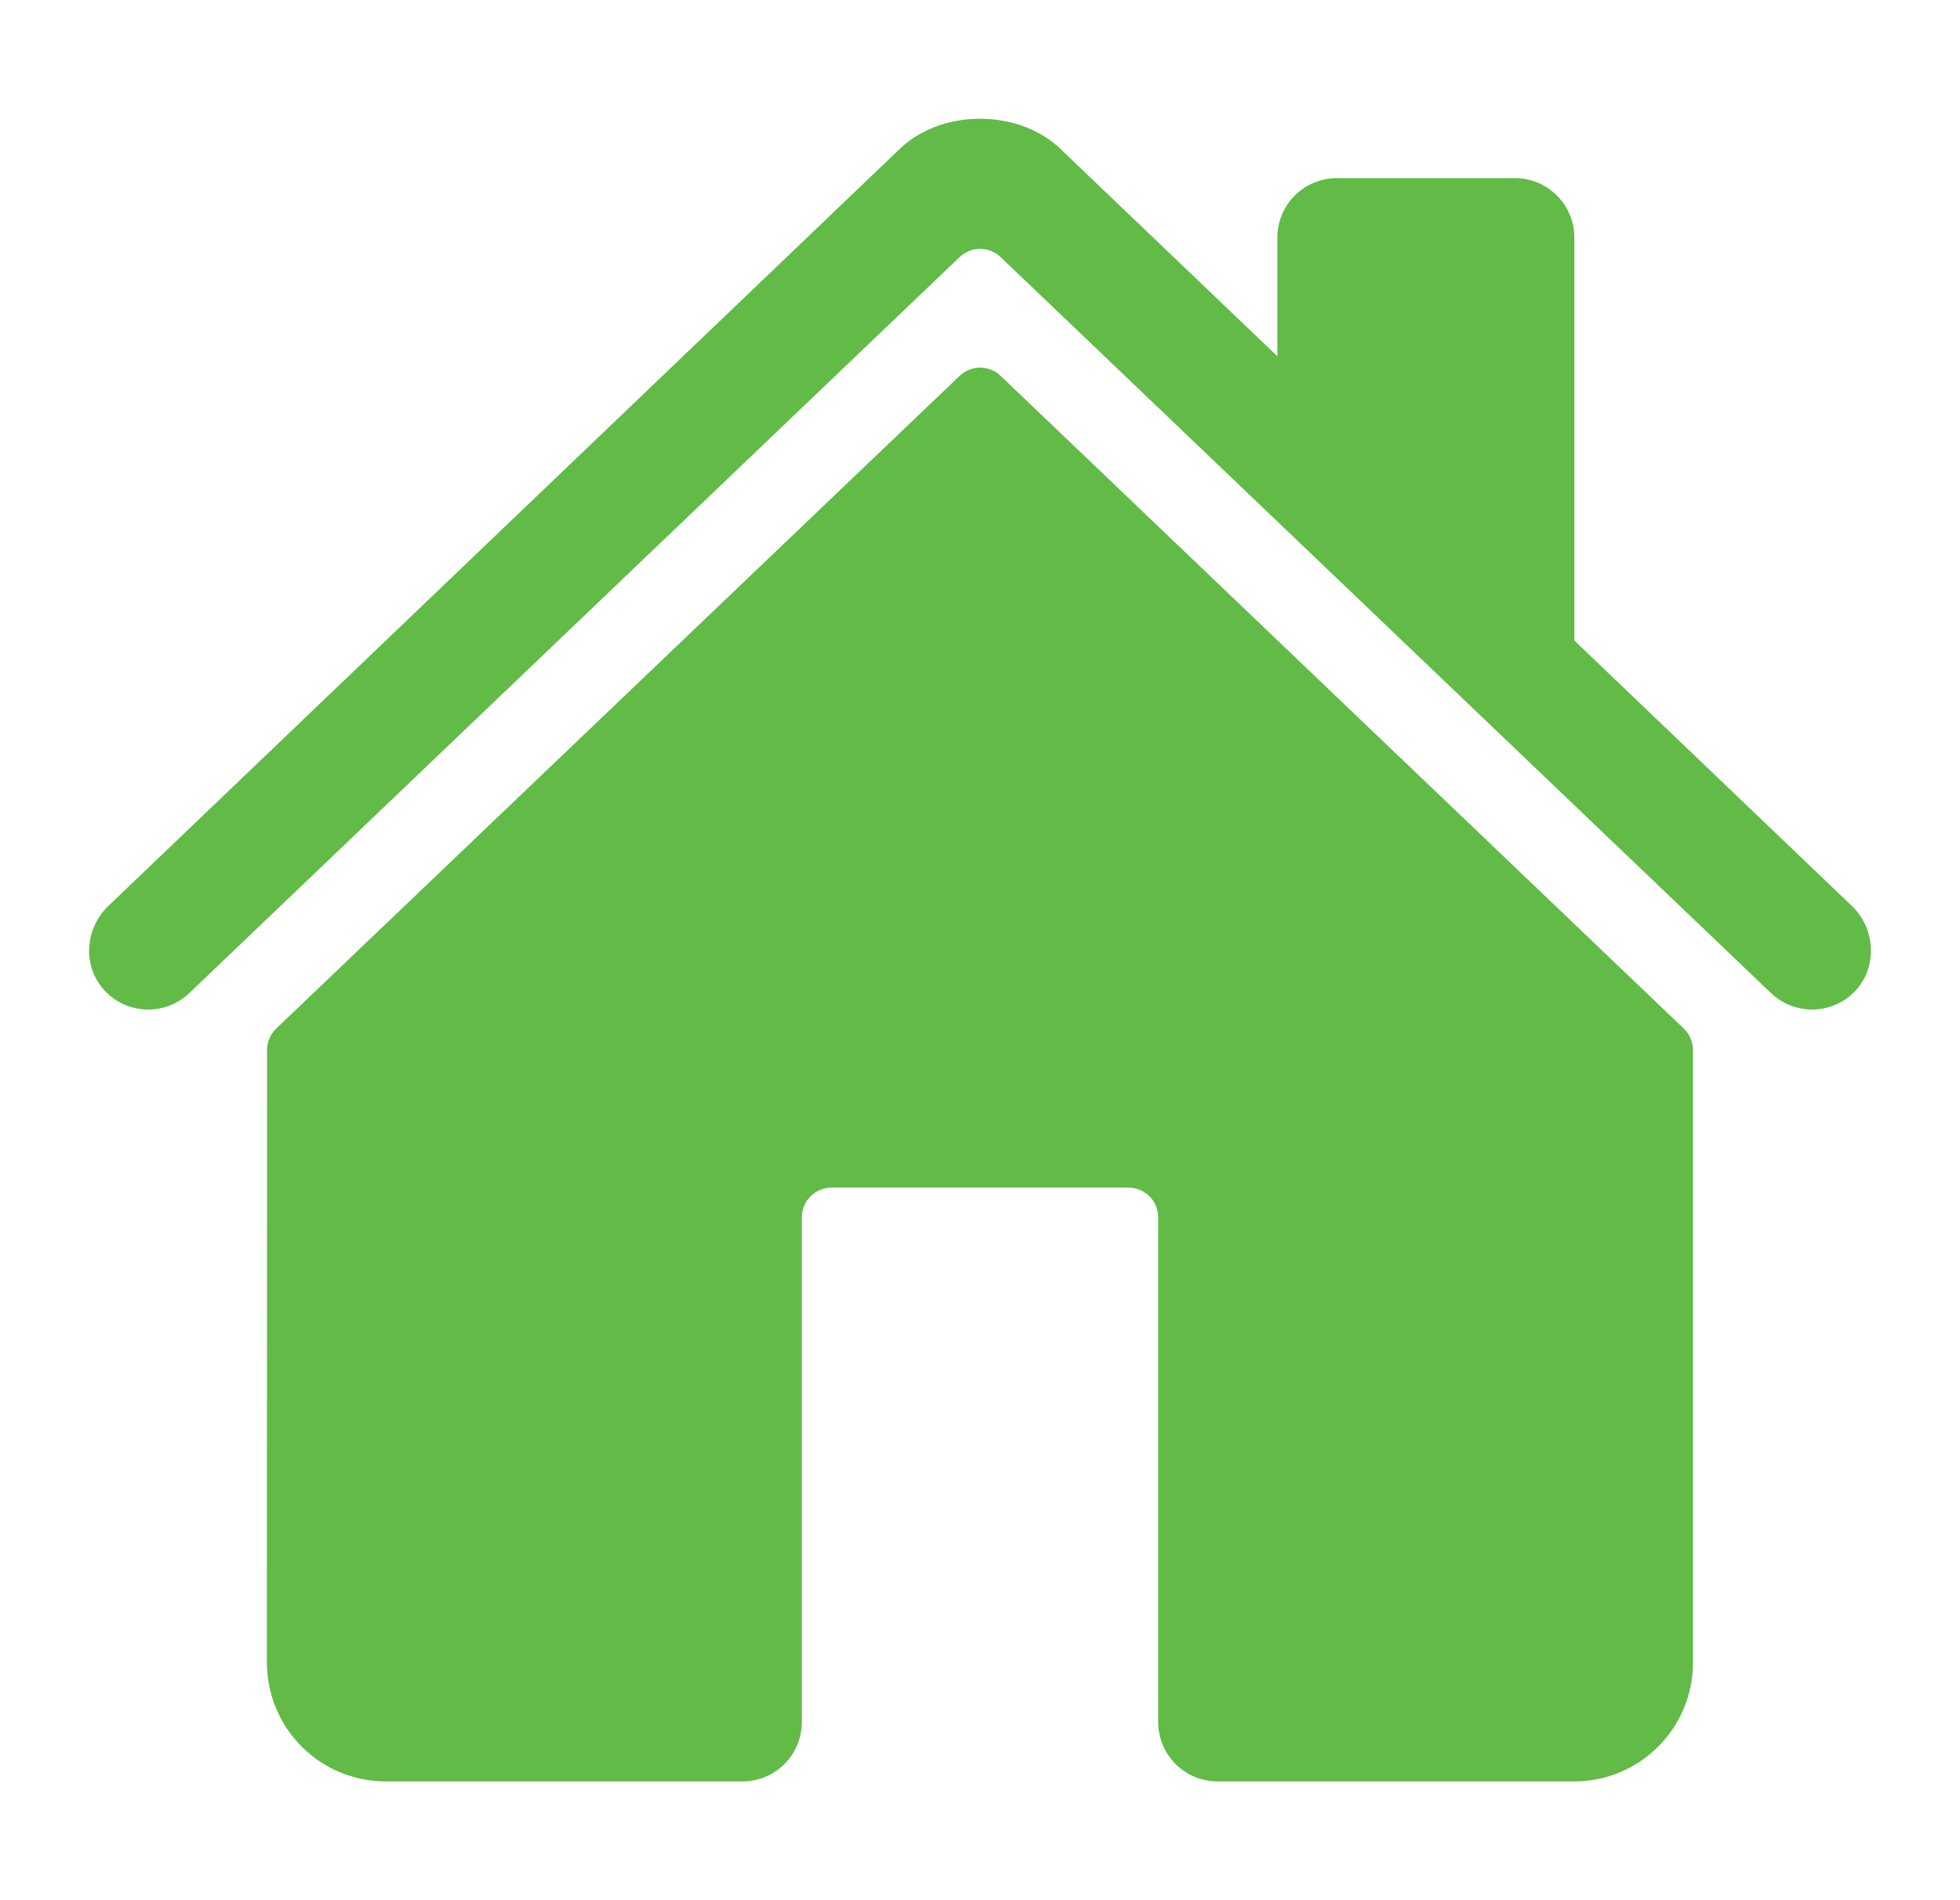 <svg width="33" height="32" viewBox="0 0 33 32" fill="none" xmlns="http://www.w3.org/2000/svg">
<path d="M16.848 6.33C16.755 6.241 16.631 6.191 16.502 6.191C16.373 6.191 16.25 6.241 16.157 6.33L4.65 17.322C4.602 17.369 4.563 17.425 4.536 17.487C4.51 17.549 4.496 17.616 4.496 17.684L4.494 28C4.494 28.53 4.705 29.039 5.08 29.414C5.455 29.789 5.964 30 6.494 30H12.5C12.766 30 13.02 29.895 13.207 29.707C13.395 29.52 13.5 29.265 13.5 29V20.5C13.5 20.367 13.553 20.24 13.647 20.146C13.741 20.053 13.868 20 14 20H19C19.133 20 19.26 20.053 19.354 20.146C19.448 20.24 19.5 20.367 19.5 20.5V29C19.5 29.265 19.606 29.52 19.793 29.707C19.981 29.895 20.235 30 20.5 30H26.504C27.035 30 27.543 29.789 27.918 29.414C28.293 29.039 28.504 28.53 28.504 28V17.684C28.504 17.616 28.491 17.549 28.464 17.487C28.438 17.425 28.399 17.369 28.35 17.322L16.848 6.33Z" fill="#61BB46"/>
<path d="M31.182 15.259L26.507 10.787V4C26.507 3.735 26.401 3.48 26.214 3.293C26.026 3.105 25.772 3 25.507 3H22.507C22.242 3 21.987 3.105 21.8 3.293C21.612 3.48 21.507 3.735 21.507 4V6L17.887 2.539C17.548 2.196 17.044 2 16.5 2C15.957 2 15.455 2.196 15.116 2.539L1.823 15.258C1.434 15.633 1.385 16.25 1.739 16.656C1.828 16.759 1.936 16.842 2.058 16.901C2.181 16.96 2.313 16.994 2.449 17C2.584 17.007 2.72 16.985 2.847 16.937C2.974 16.89 3.09 16.817 3.188 16.723L16.156 4.33C16.249 4.241 16.373 4.191 16.502 4.191C16.631 4.191 16.755 4.241 16.848 4.33L29.817 16.723C30.009 16.906 30.265 17.006 30.529 17.001C30.794 16.995 31.046 16.886 31.229 16.695C31.613 16.297 31.581 15.641 31.182 15.259Z" fill="#61BB46"/>
</svg>
